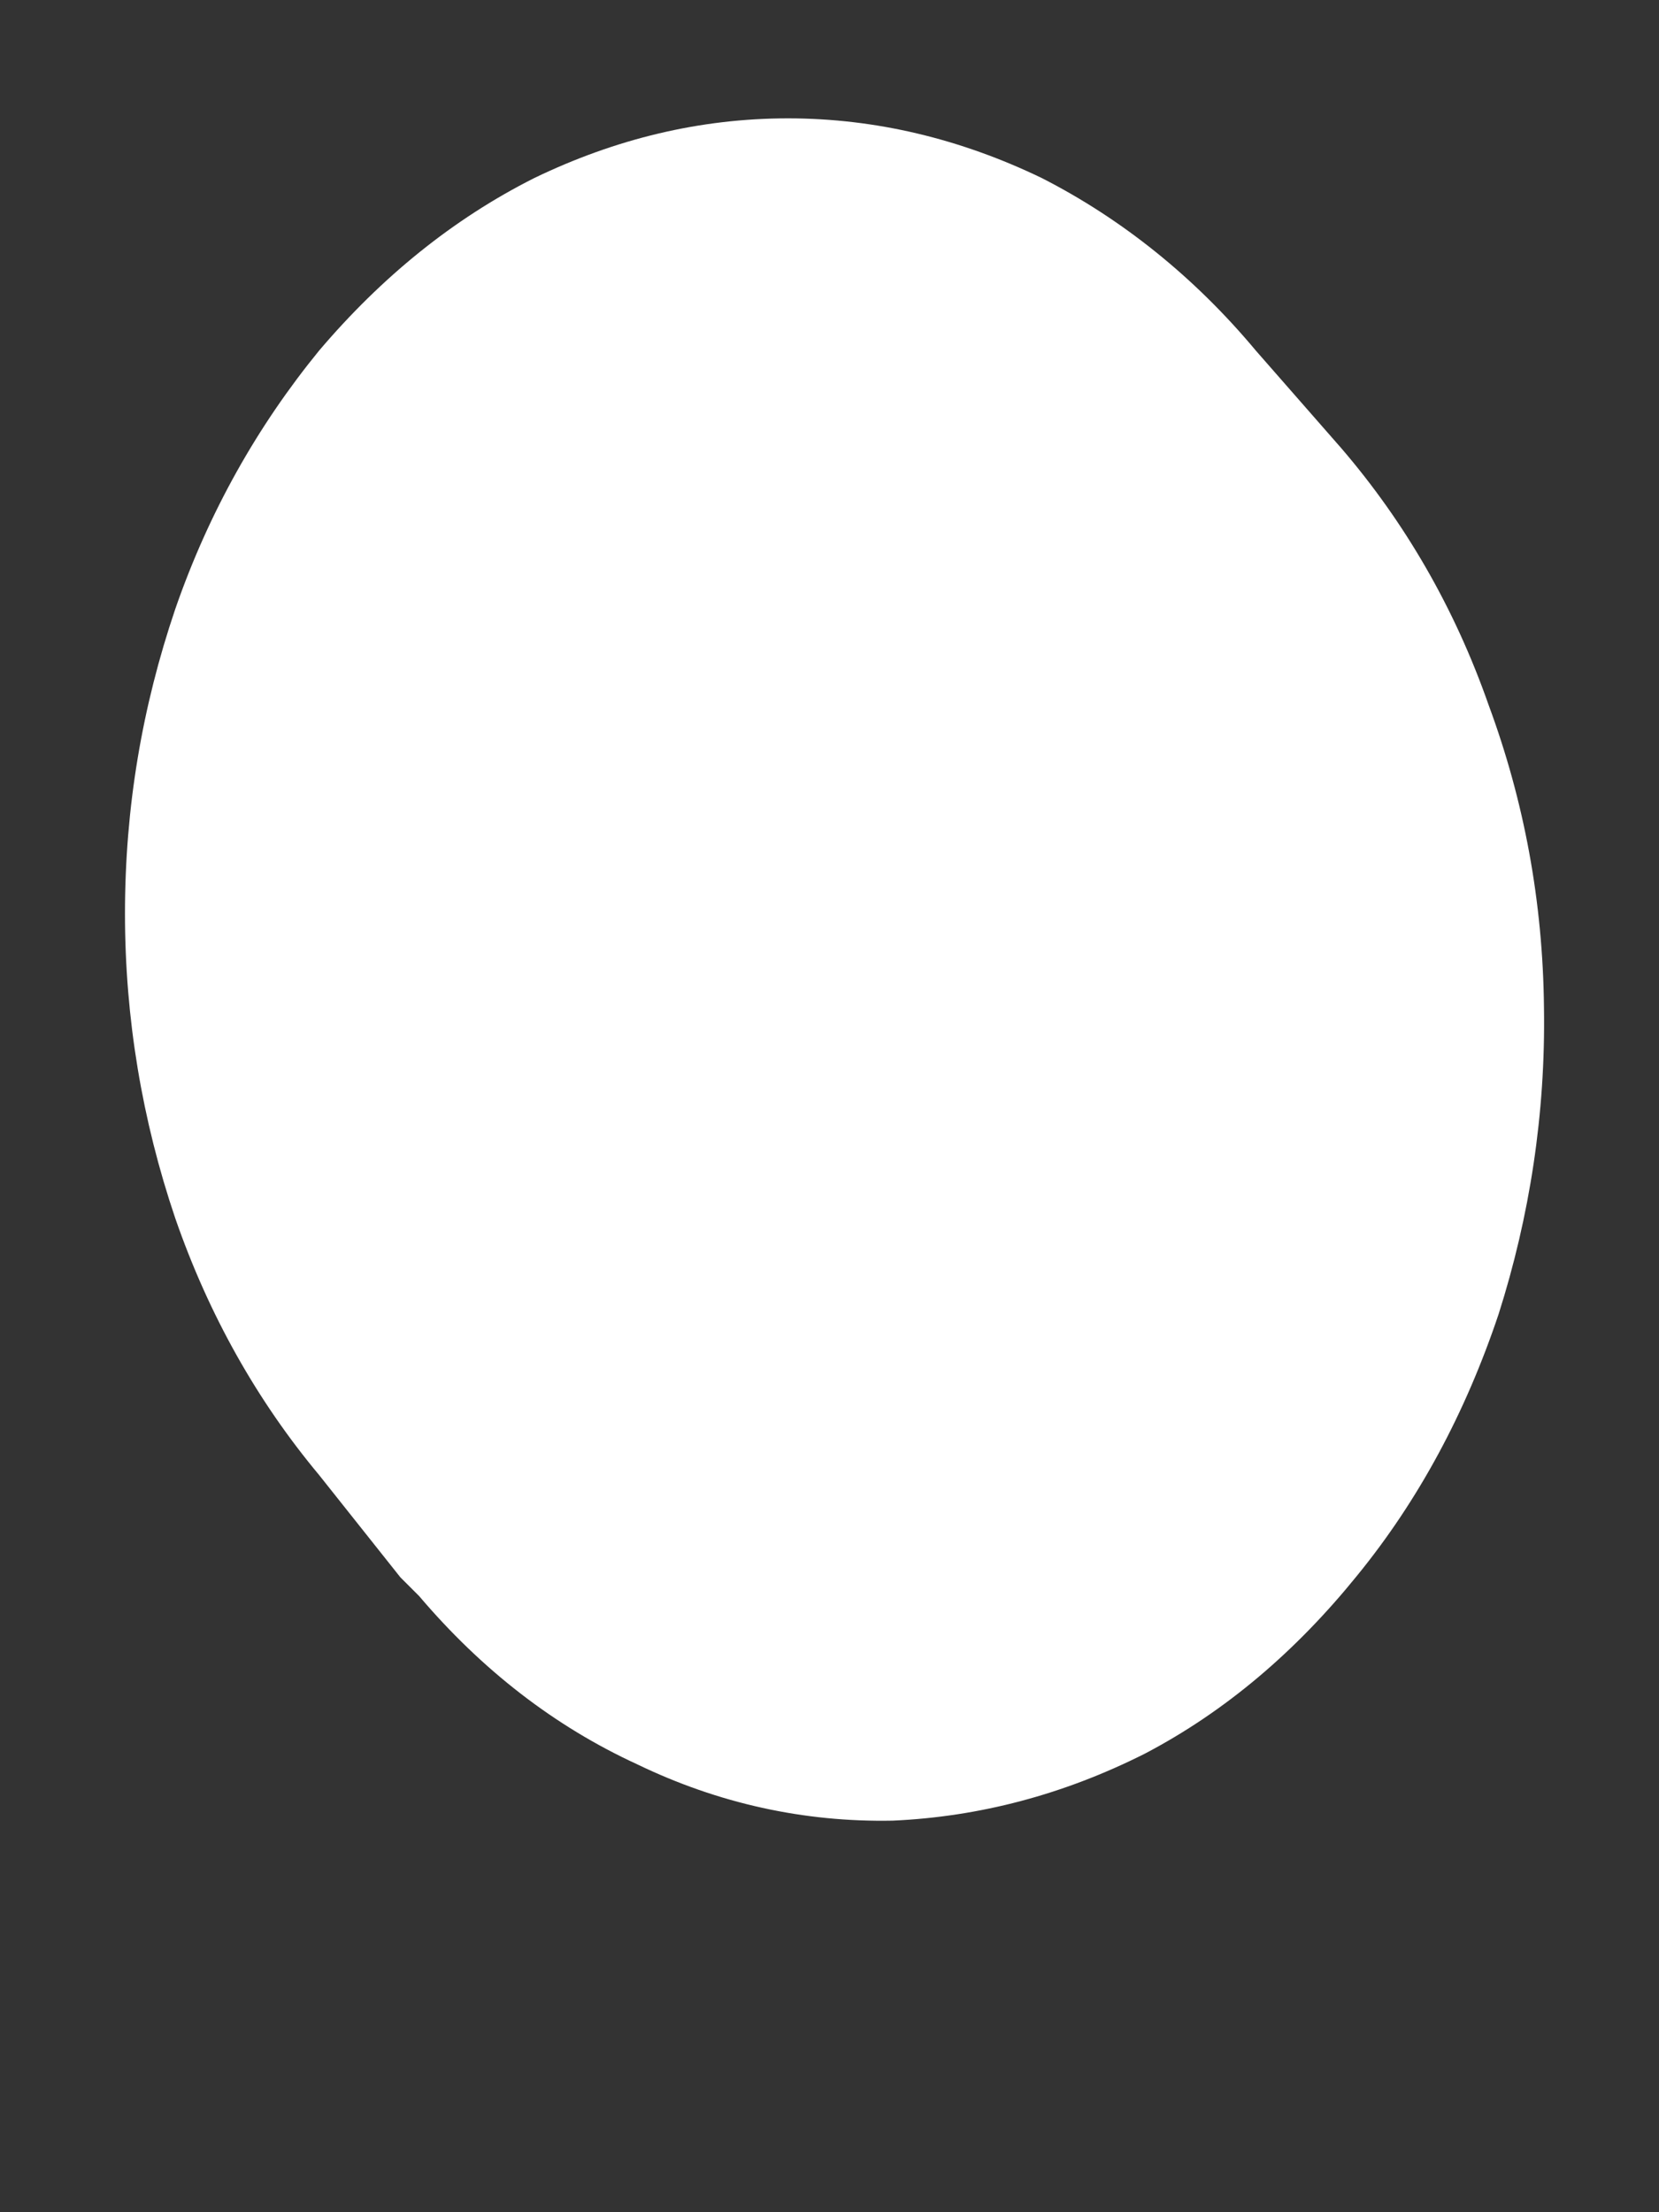 <svg xmlns="http://www.w3.org/2000/svg" width="3" height="4" fill="none" viewBox="0 0 3 4"><rect x="0" y="0" width="3" height="4" fill="#333333" stroke="none"/><path fill="#fff" d="M2.271 0.634L2.426 0.811C2.54 0.944 2.63 1.098 2.692 1.275C2.756 1.448 2.79 1.63 2.792 1.822C2.795 2.014 2.766 2.2 2.71 2.376C2.65 2.555 2.565 2.713 2.454 2.849C2.344 2.985 2.217 3.094 2.07 3.171C1.923 3.245 1.771 3.285 1.614 3.292C1.454 3.295 1.299 3.261 1.152 3.19C1.002 3.121 0.871 3.019 0.758 2.886L0.724 2.852L0.577 2.667C0.466 2.534 0.378 2.379 0.317 2.203C0.257 2.026 0.226 1.841 0.226 1.652C0.226 1.46 0.257 1.278 0.317 1.101C0.378 0.925 0.466 0.77 0.577 0.634C0.69 0.501 0.819 0.396 0.966 0.322C1.113 0.251 1.266 0.214 1.425 0.214C1.583 0.214 1.737 0.251 1.884 0.322C2.029 0.396 2.16 0.501 2.271 0.634Z"/></svg>
